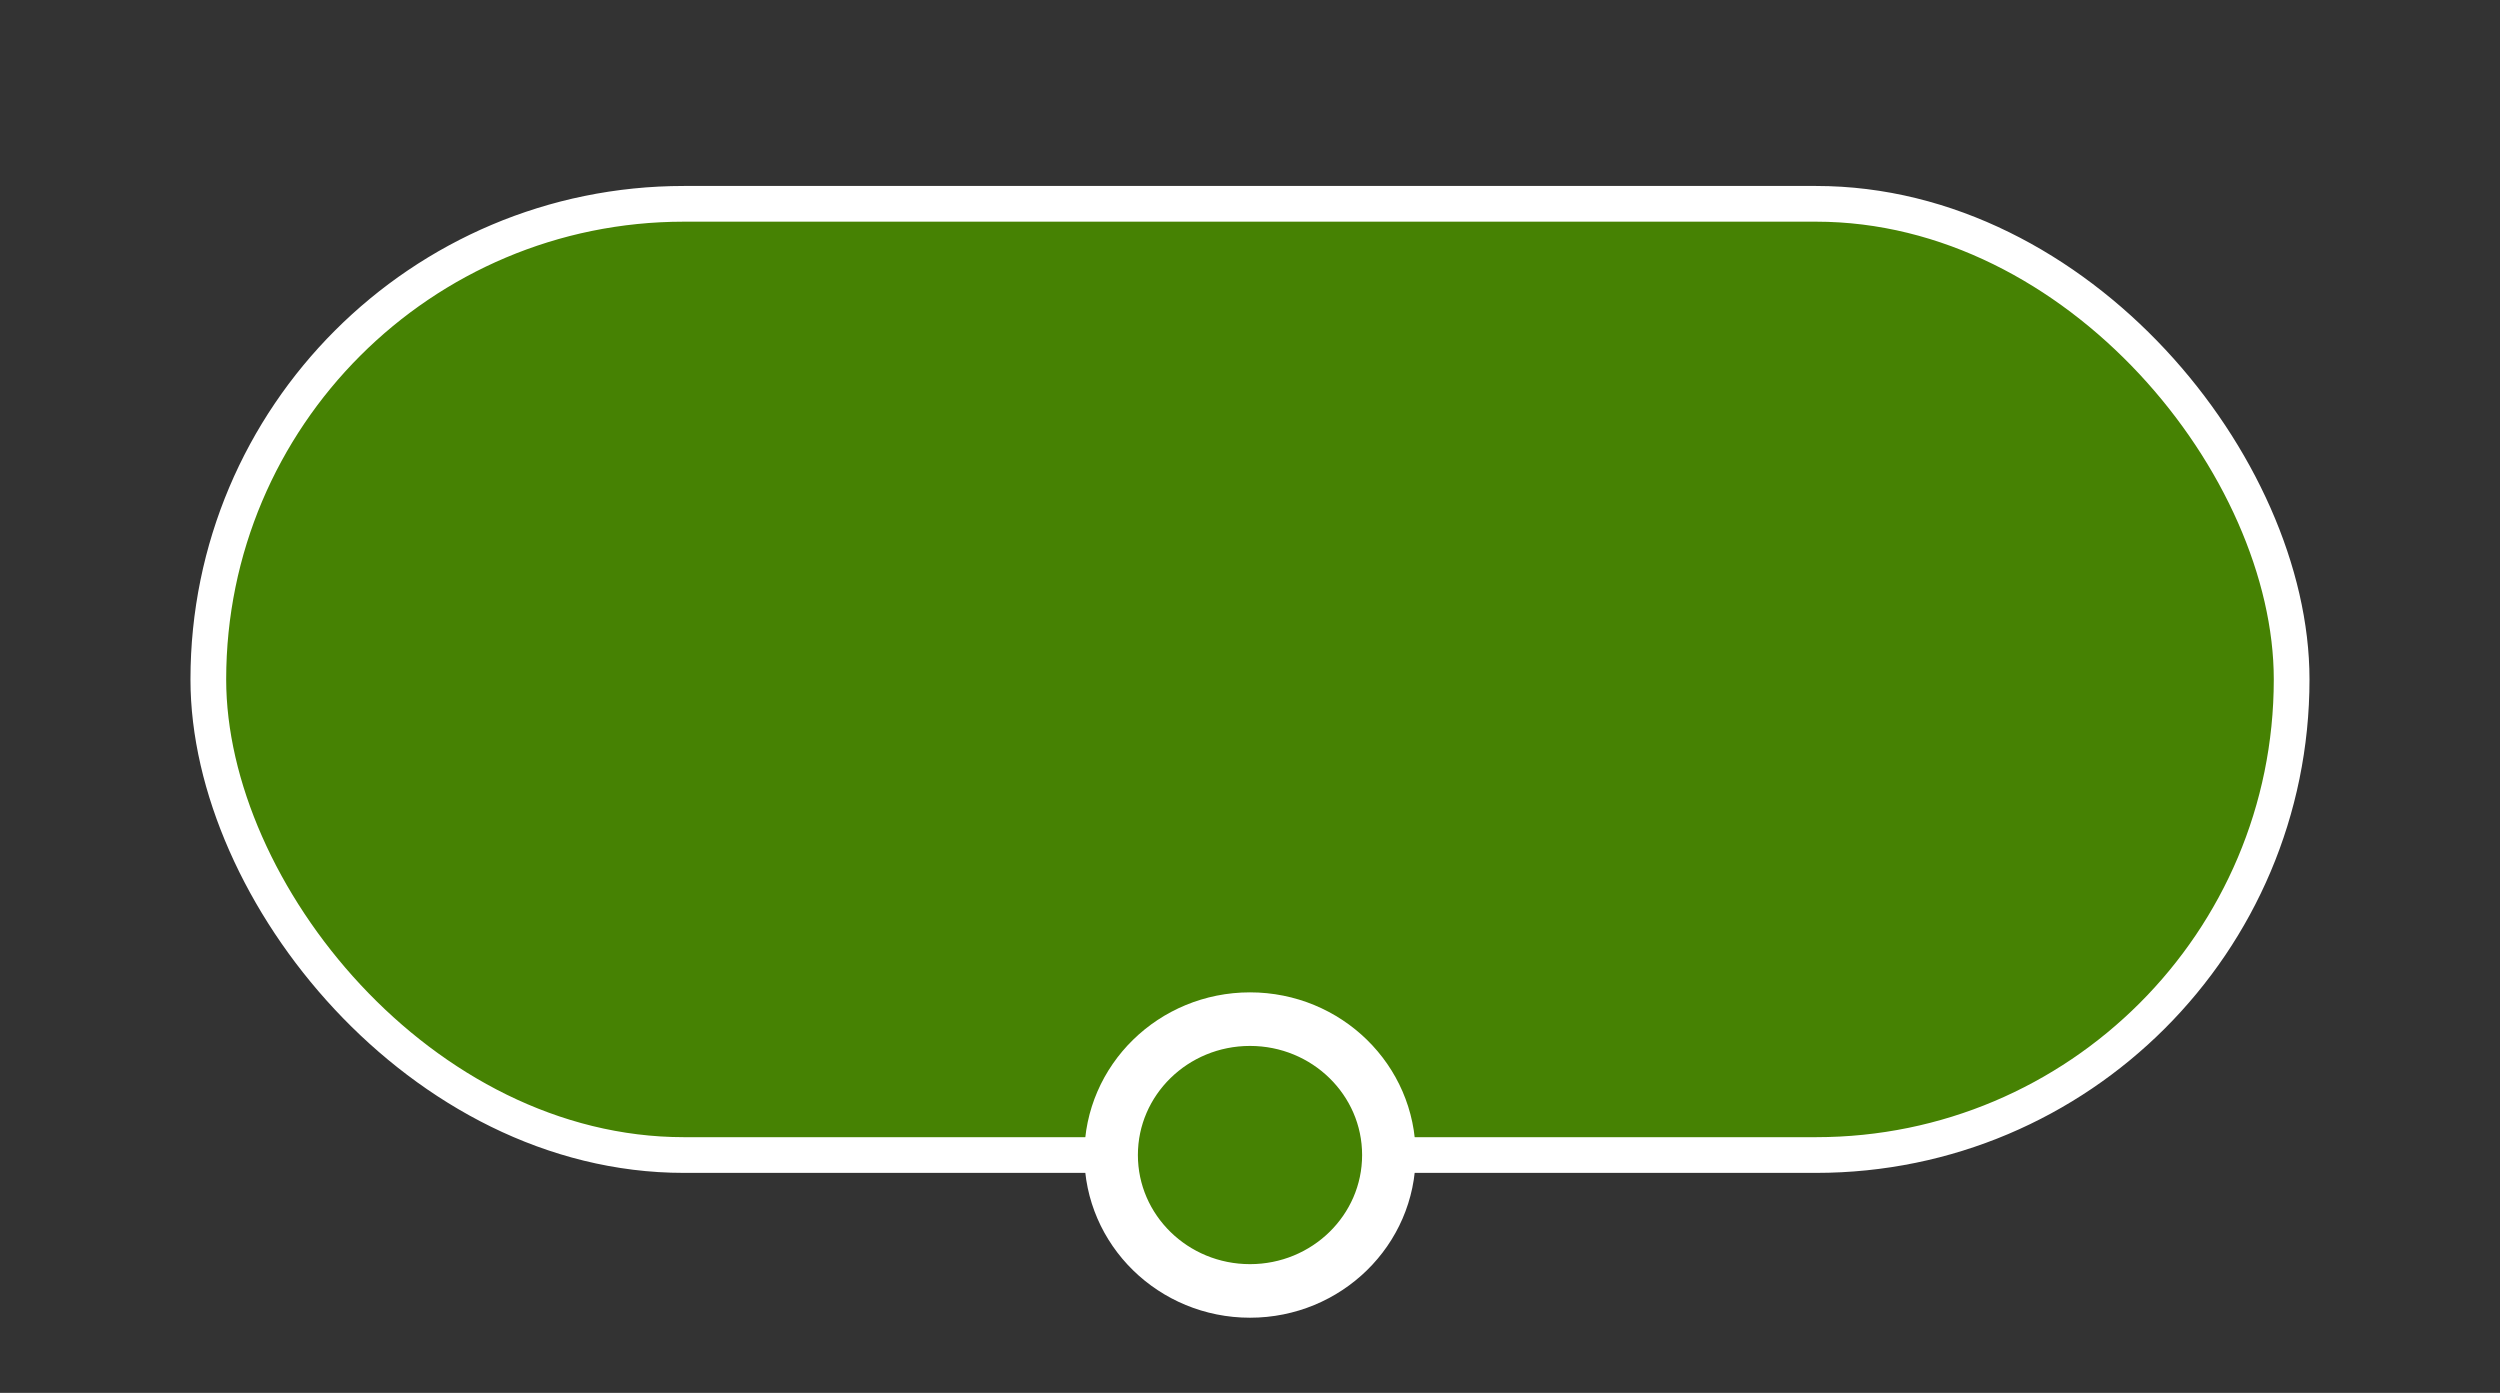 <svg xmlns="http://www.w3.org/2000/svg" width="70" height="39" viewBox="0 0 70 39">
  <rect x="0" y="0" width="70" height="39" fill="#333333" stroke="none"/>
  <g fill="none" fill-rule="evenodd">
    <g fill="#468203" stroke="#FFFFFF" transform="translate(5.833 5.707)">
      <rect width="58.333" height="26.634" rx="13.317"/>
      <ellipse cx="29.167" cy="26.634" stroke-width="1.5" rx="3.889" ry="3.805"/>
    </g>
    <rect width="68.056" height="37.098" x=".972" y=".951" fill="none"/>
  </g>
</svg>
